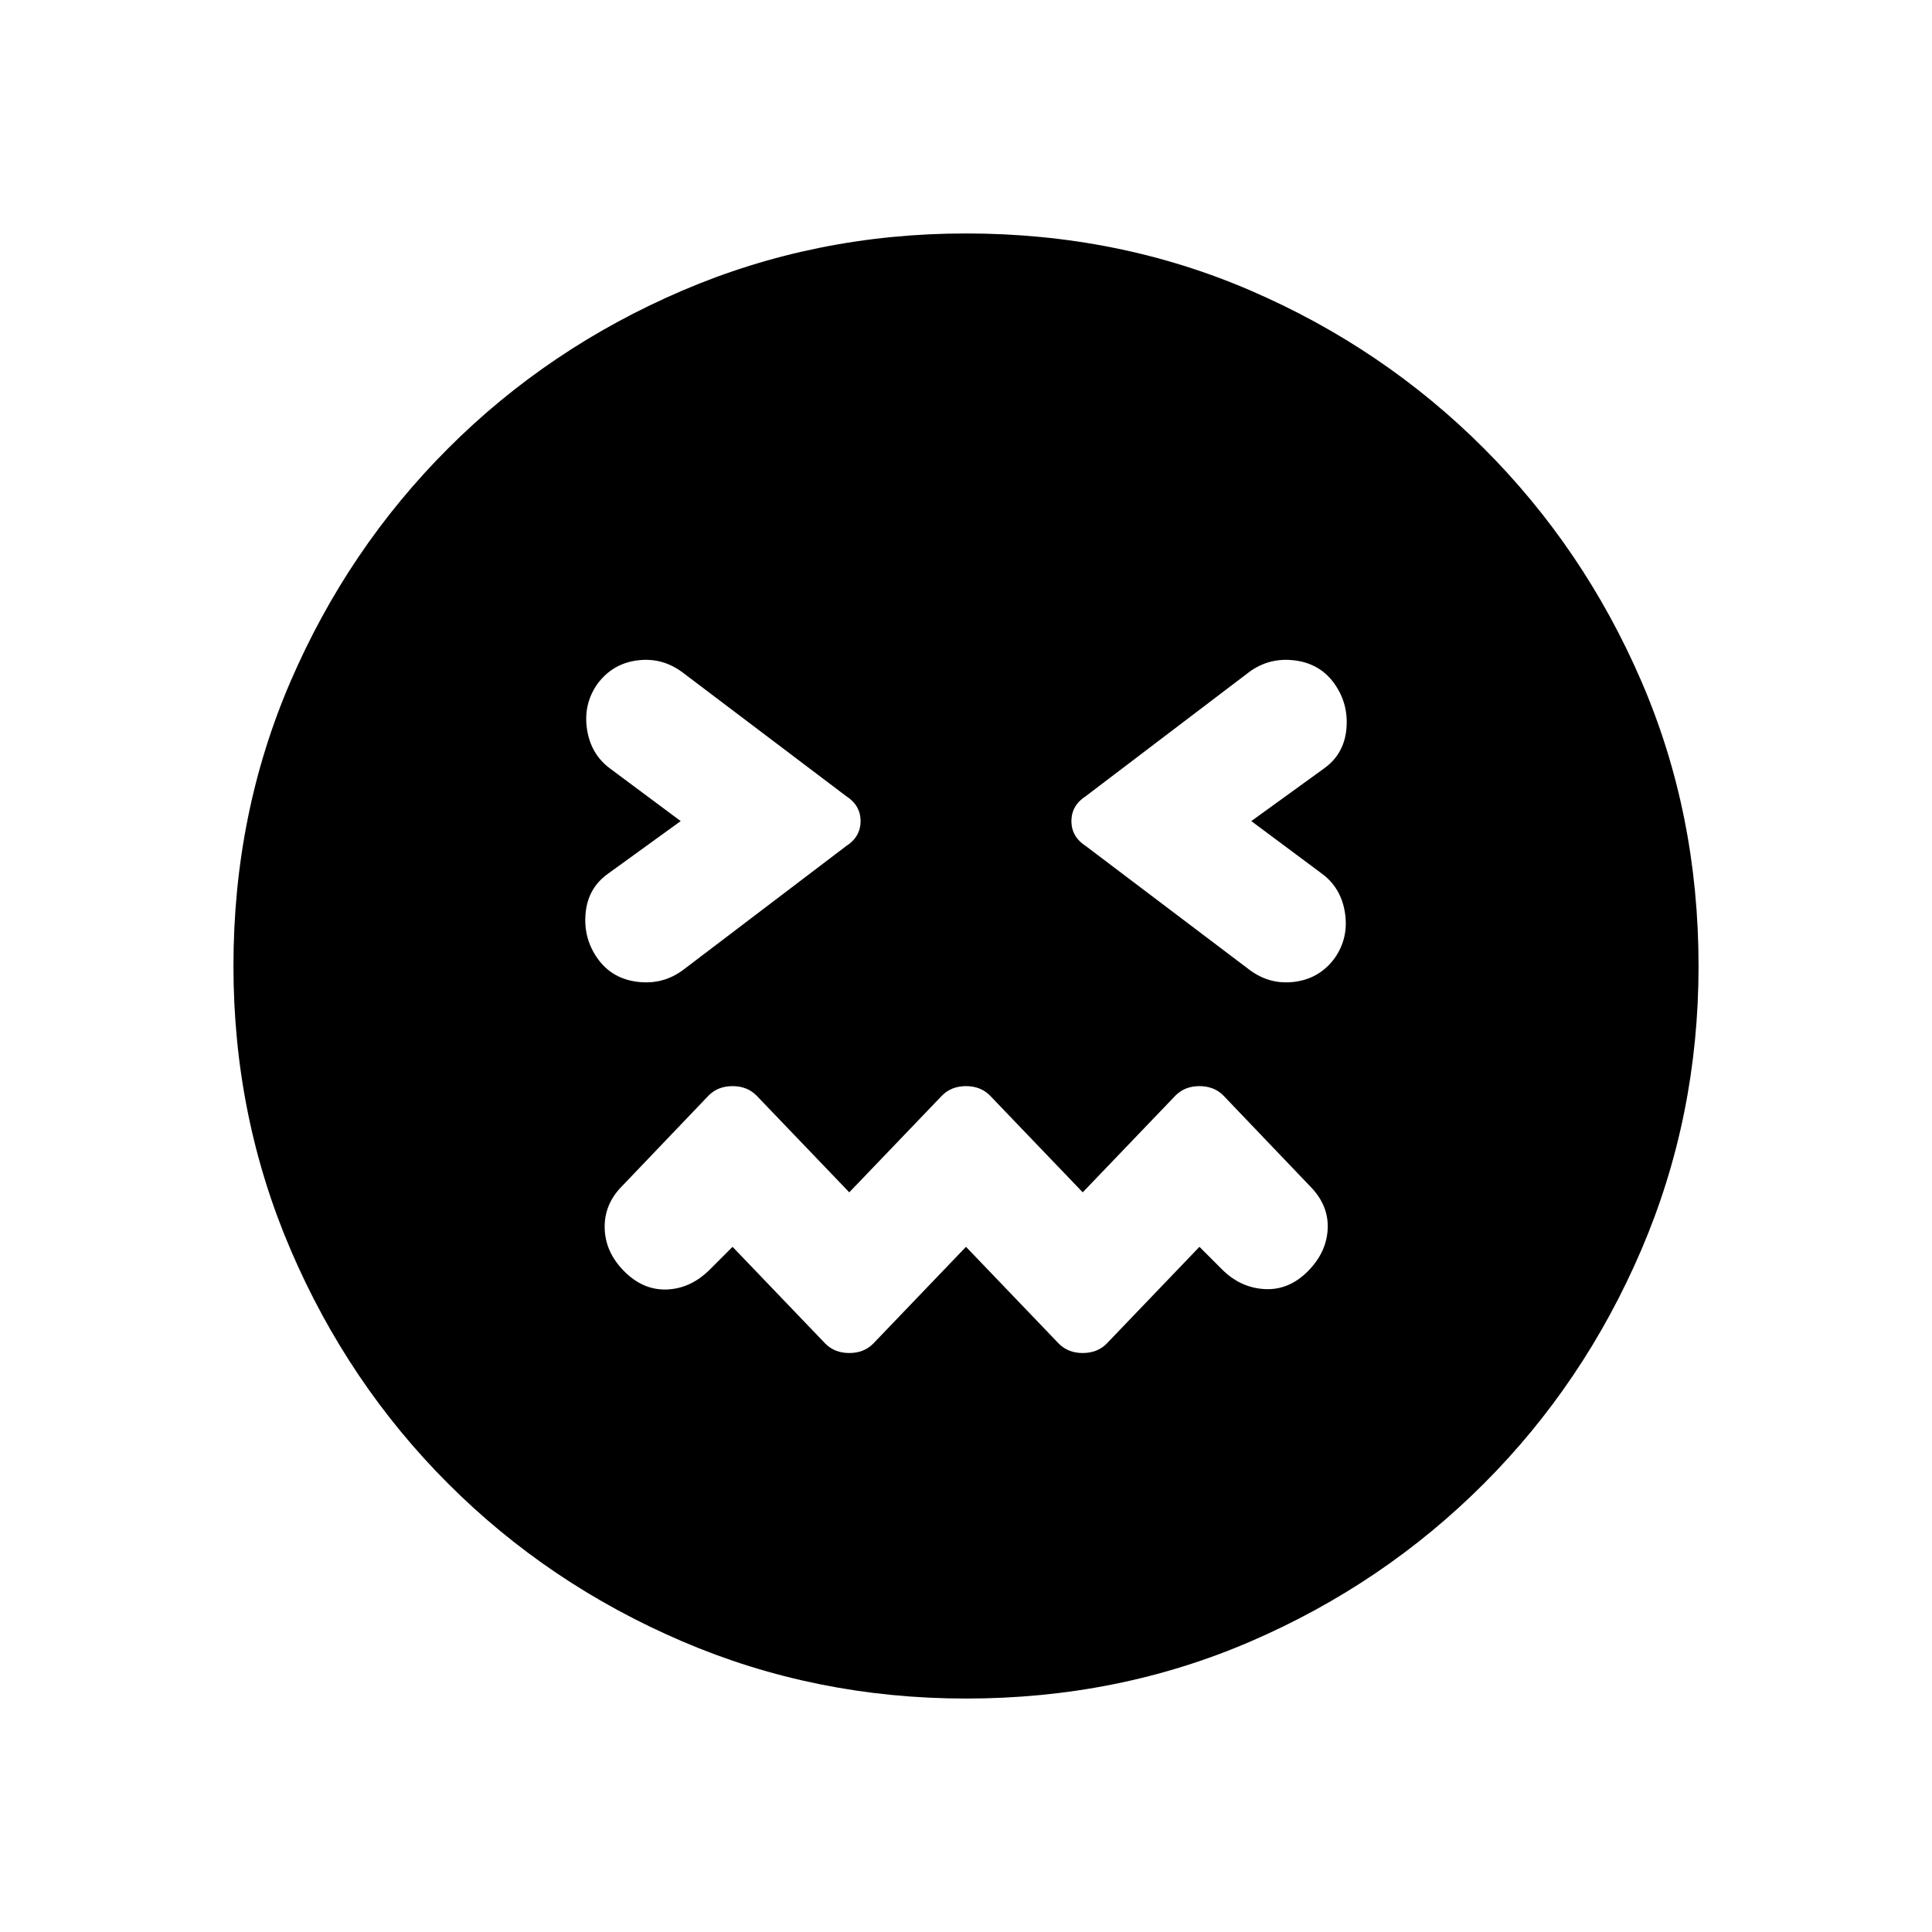 <svg xmlns="http://www.w3.org/2000/svg" height="20" viewBox="0 96 960 960" width="20"><path d="m480 715.538 46.154 48.154q4.615 4.615 11.846 4.615t11.846-4.615L596 715.538l11.231 11.231q9.077 9.077 21.077 9.769 11.999.692 21.461-8.769 9.461-9.462 9.961-21.269.5-11.807-8.961-21.269l-42.923-44.923q-4.615-4.615-11.846-4.615t-11.846 4.615L538 688.462l-46.154-48.154q-4.615-4.615-11.846-4.615t-11.846 4.615L422 688.462l-46.154-48.154q-4.615-4.615-11.846-4.615t-11.846 4.615l-42.923 44.923q-9.077 9.077-8.769 21.077.308 11.999 9.769 21.461 9.462 9.461 21.269 8.961 11.807-.5 21.269-9.961L364 715.538l46.154 48.154q4.615 4.615 11.846 4.615t11.846-4.615L480 715.538ZM338.232 504l-35.924 26q-10.077 7.077-11.307 19.577-1.231 12.5 5.846 22.577 7.077 10.076 19.769 11.692 12.692 1.615 22.769-5.846l80.999-61.539q7.231-4.615 7.231-12.461t-7.231-12.461L339 430q-10.077-7.461-22.384-5.846-12.308 1.616-19.769 11.692-7.077 10.077-5.154 22.577 1.923 12.5 11.615 19.577l34.924 26Zm283.536 0 35.924-26q10.077-7.077 11.307-19.577 1.231-12.5-5.846-22.577-7.077-10.076-19.769-11.692-12.692-1.615-22.769 5.846l-80.999 61.539q-7.231 4.615-7.231 12.461t7.231 12.461L621 578q10.077 7.461 22.384 5.846 12.308-1.616 19.769-11.692 7.077-10.077 5.154-22.577-1.923-12.5-11.615-19.577l-34.924-26ZM480 939.999q-74.769 0-141.115-28.462-66.346-28.461-116.153-78.269-49.808-49.807-78.269-116.153Q116.001 650.769 116.001 576q0-75.769 28.462-141.615 28.461-65.846 78.269-115.653 49.807-49.808 116.153-78.269Q405.231 212.001 480 212.001q75.769 0 141.615 28.462 65.846 28.461 115.653 78.269 49.808 49.807 78.269 115.653Q843.999 500.231 843.999 576q0 74.769-28.462 141.115-28.461 66.346-78.269 116.153-49.807 49.808-115.653 78.269Q555.769 939.999 480 939.999Z"/></svg>
